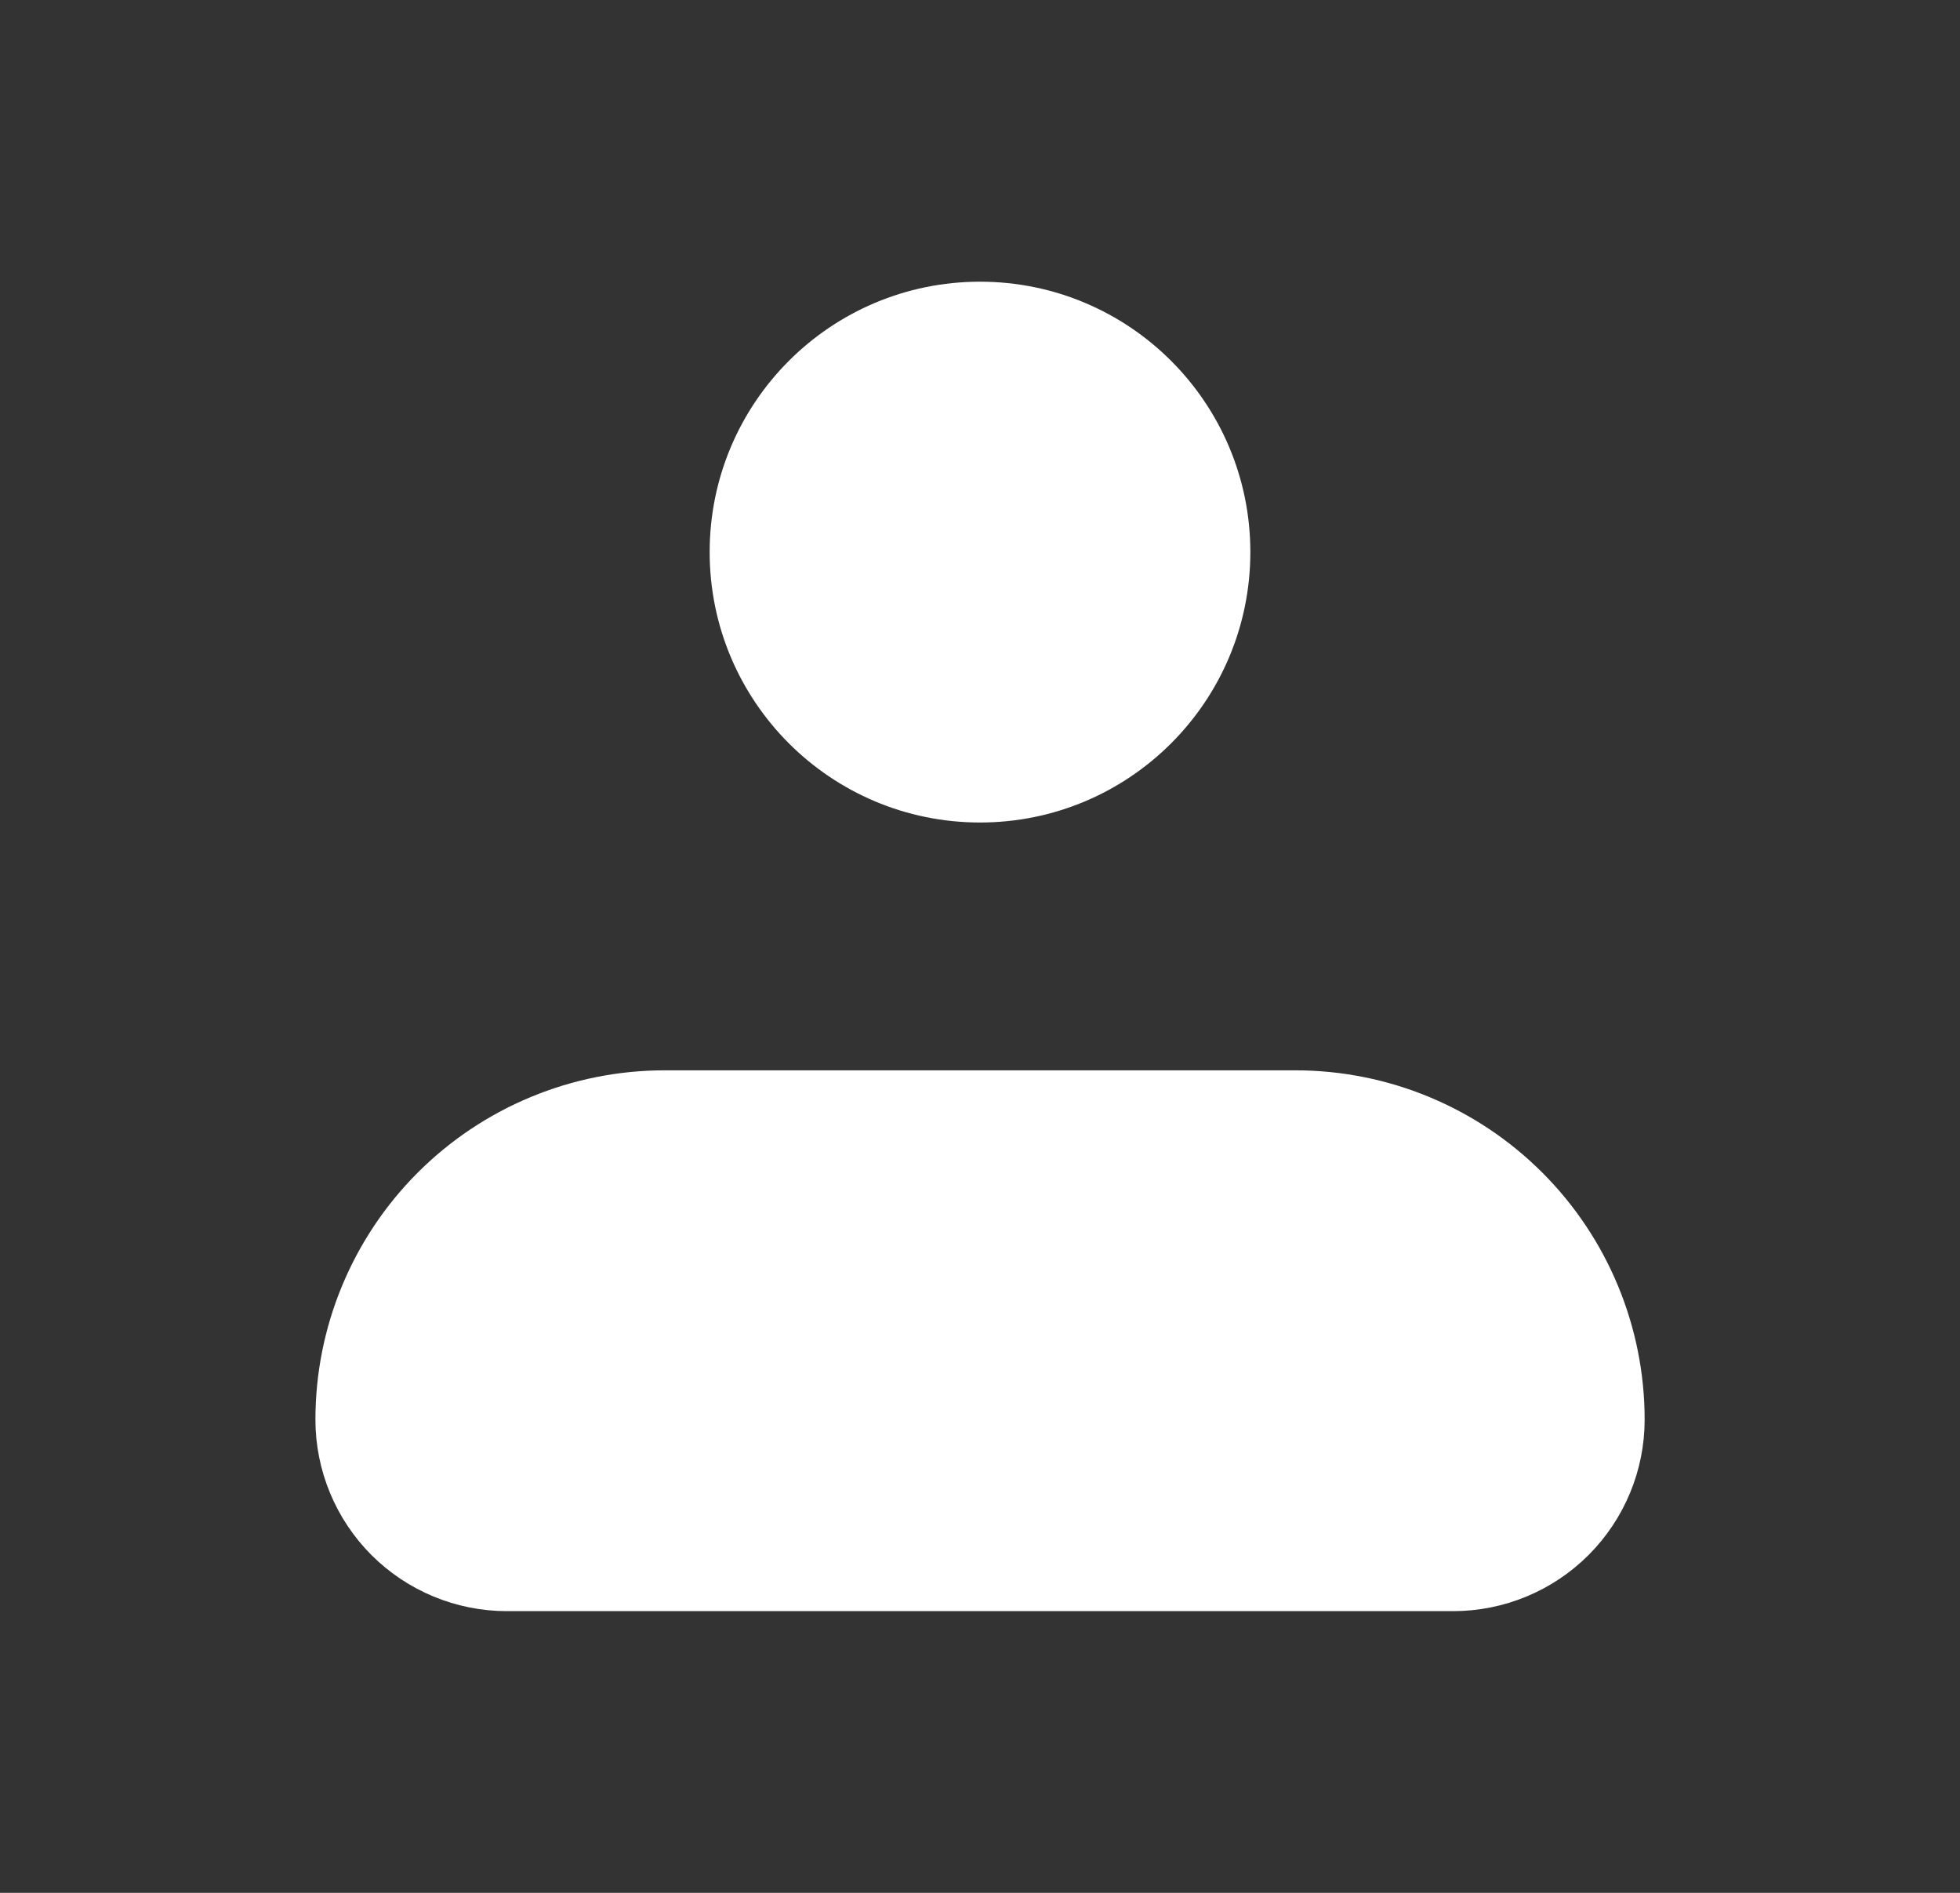 <svg width="29" height="28" viewBox="0 0 29 28" fill="none" xmlns="http://www.w3.org/2000/svg">
<rect x="0" y="0" width="29" height="28" fill="#333333" stroke="none"/>
<path d="M5.167 21C5.167 19.762 5.659 18.575 6.534 17.7C7.409 16.825 8.596 16.333 9.834 16.333H19.167C20.405 16.333 21.592 16.825 22.467 17.7C23.342 18.575 23.834 19.762 23.834 21C23.834 21.619 23.588 22.212 23.15 22.65C22.713 23.087 22.119 23.333 21.5 23.333H7.5C6.881 23.333 6.288 23.087 5.85 22.65C5.413 22.212 5.167 21.619 5.167 21Z" fill="white" stroke="white" stroke-linejoin="round"/>
<path d="M14.5 11.667C16.433 11.667 18 10.1 18 8.167C18 6.234 16.433 4.667 14.5 4.667C12.567 4.667 11 6.234 11 8.167C11 10.1 12.567 11.667 14.5 11.667Z" fill="white" stroke="white"/>
</svg>
